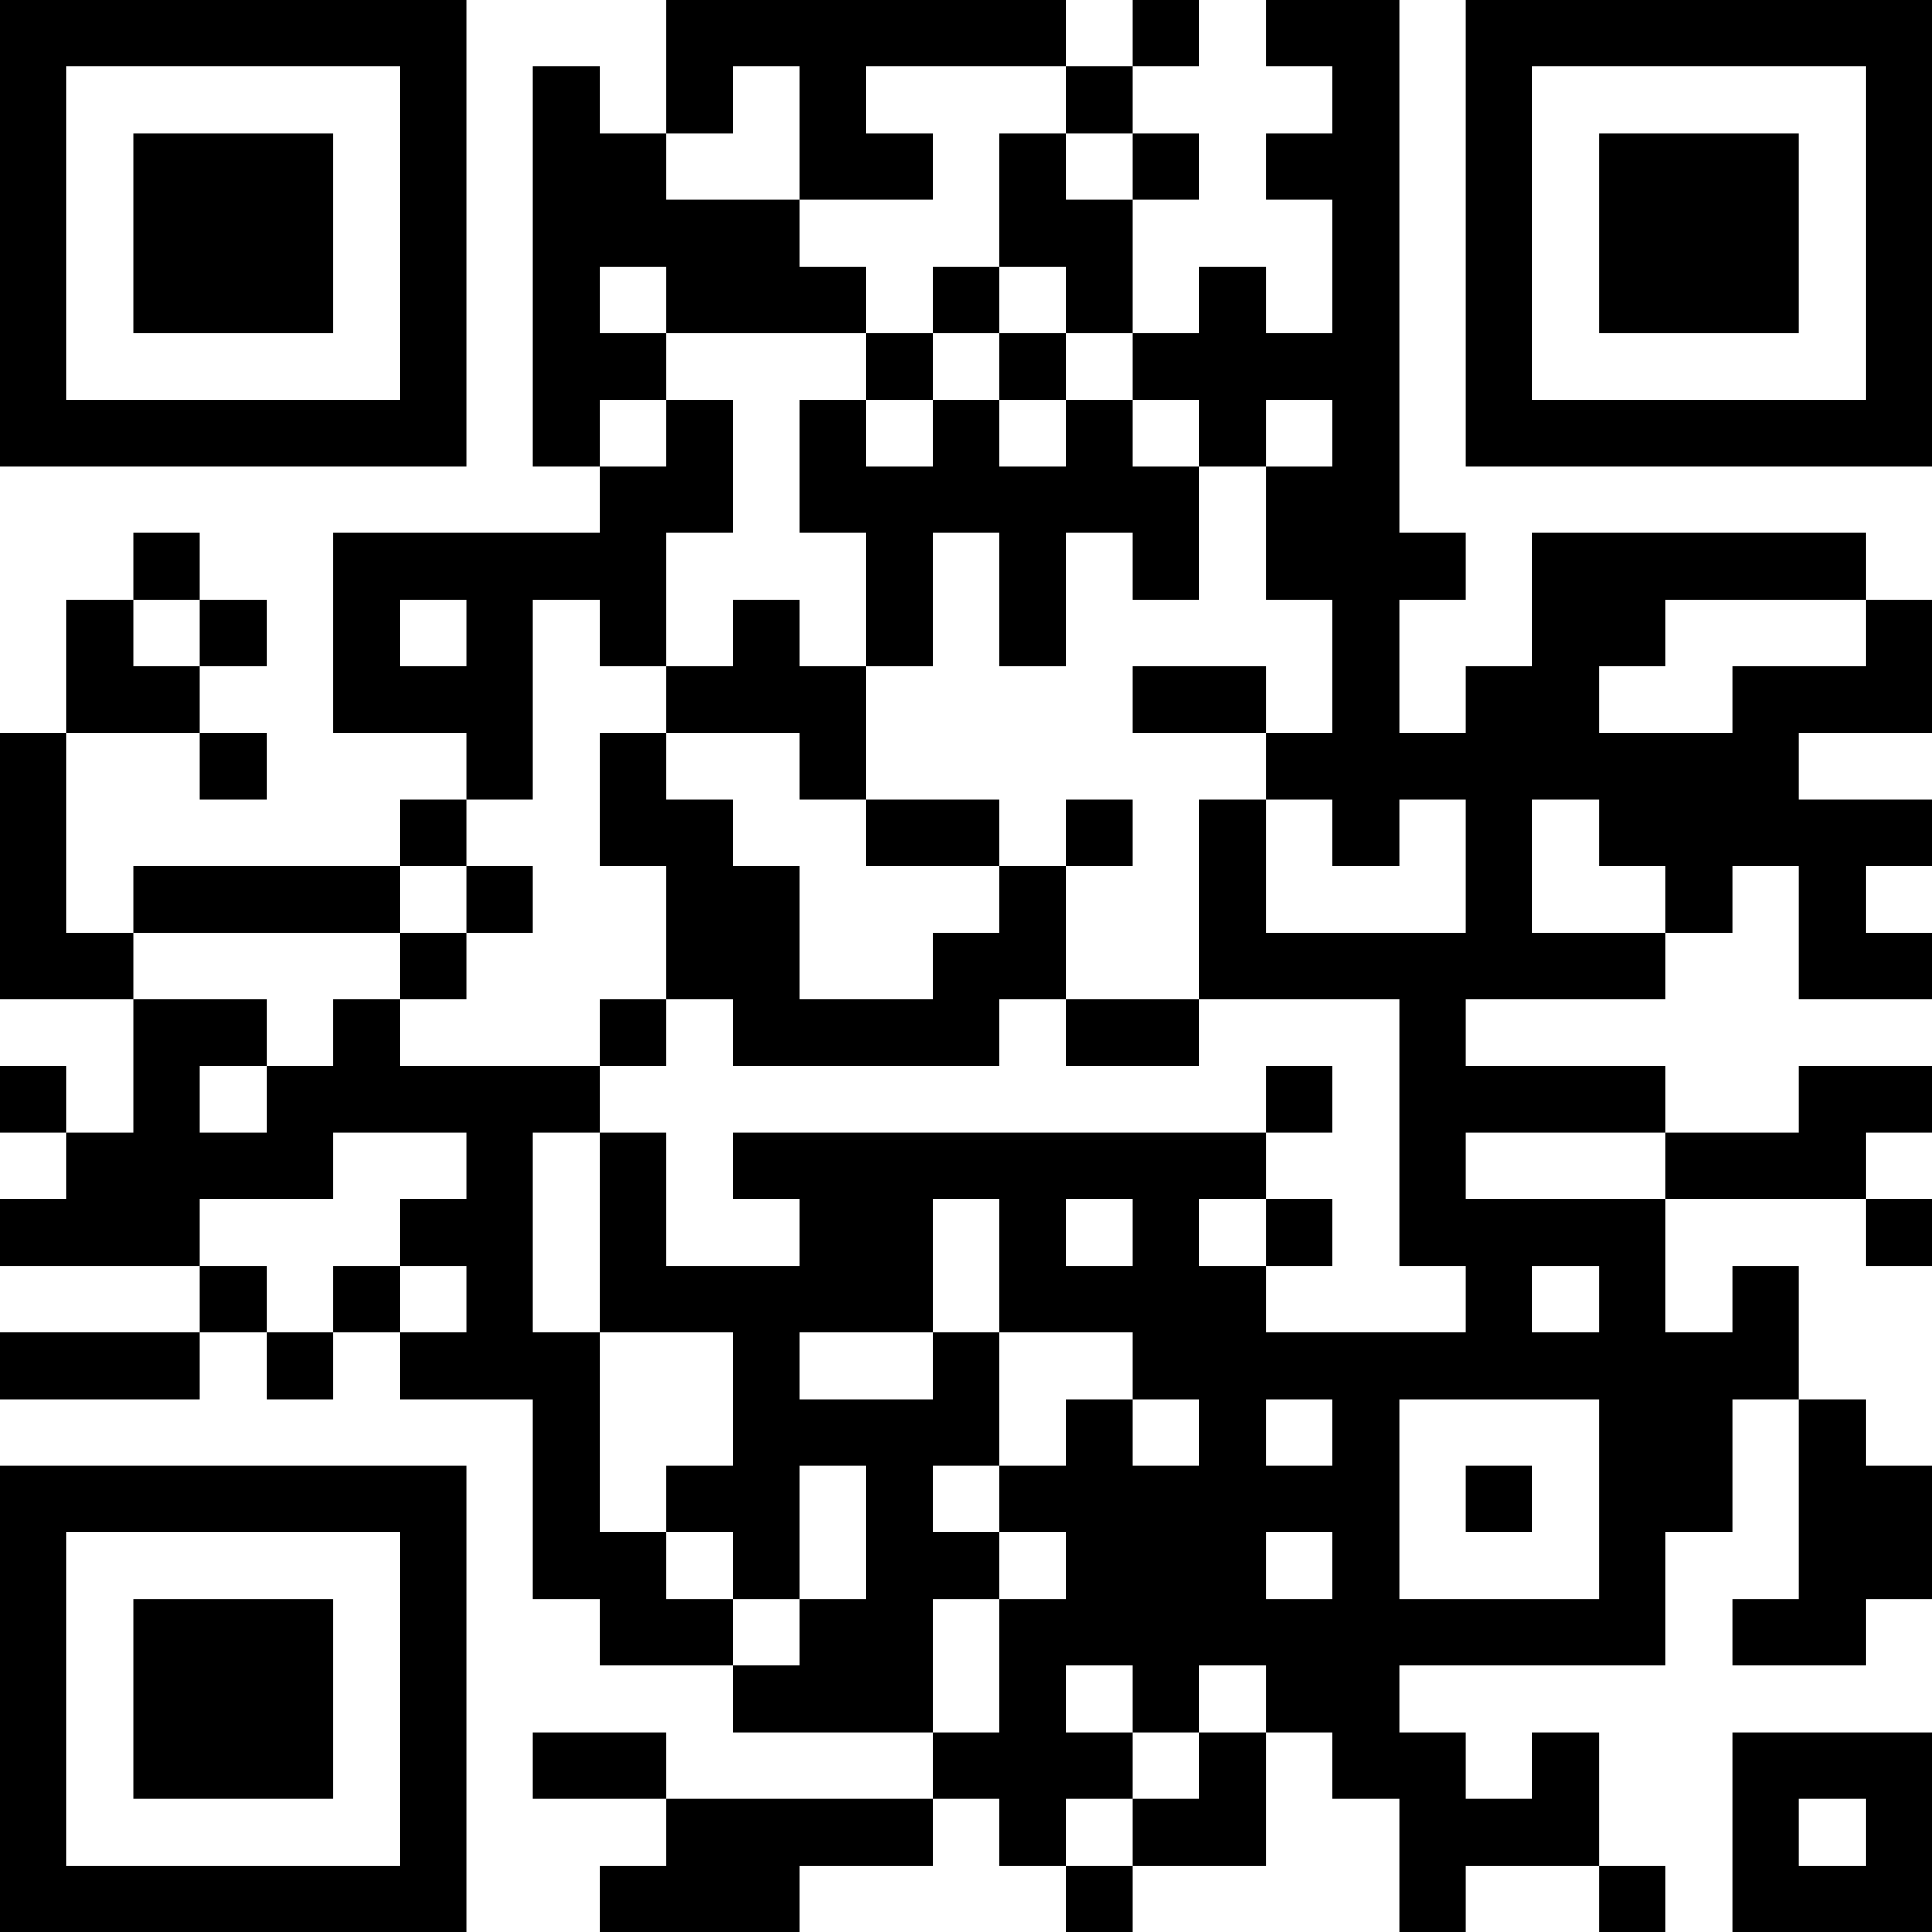 <?xml version="1.0" encoding="UTF-8"?>
<svg xmlns="http://www.w3.org/2000/svg" version="1.1" width="200" height="200" viewBox="0 0 200 200"><rect x="0" y="0" width="200" height="200" fill="#ffffff"/><g transform="scale(6.897)"><g transform="translate(0,0)"><path fill-rule="evenodd" d="M10 0L10 2L9 2L9 1L8 1L8 7L9 7L9 8L5 8L5 11L7 11L7 12L6 12L6 13L2 13L2 14L1 14L1 11L3 11L3 12L4 12L4 11L3 11L3 10L4 10L4 9L3 9L3 8L2 8L2 9L1 9L1 11L0 11L0 15L2 15L2 17L1 17L1 16L0 16L0 17L1 17L1 18L0 18L0 19L3 19L3 20L0 20L0 21L3 21L3 20L4 20L4 21L5 21L5 20L6 20L6 21L8 21L8 24L9 24L9 25L11 25L11 26L14 26L14 27L10 27L10 26L8 26L8 27L10 27L10 28L9 28L9 29L12 29L12 28L14 28L14 27L15 27L15 28L16 28L16 29L17 29L17 28L19 28L19 26L20 26L20 27L21 27L21 29L22 29L22 28L24 28L24 29L25 29L25 28L24 28L24 26L23 26L23 27L22 27L22 26L21 26L21 25L25 25L25 23L26 23L26 21L27 21L27 24L26 24L26 25L28 25L28 24L29 24L29 22L28 22L28 21L27 21L27 19L26 19L26 20L25 20L25 18L28 18L28 19L29 19L29 18L28 18L28 17L29 17L29 16L27 16L27 17L25 17L25 16L22 16L22 15L25 15L25 14L26 14L26 13L27 13L27 15L29 15L29 14L28 14L28 13L29 13L29 12L27 12L27 11L29 11L29 9L28 9L28 8L23 8L23 10L22 10L22 11L21 11L21 9L22 9L22 8L21 8L21 0L19 0L19 1L20 1L20 2L19 2L19 3L20 3L20 5L19 5L19 4L18 4L18 5L17 5L17 3L18 3L18 2L17 2L17 1L18 1L18 0L17 0L17 1L16 1L16 0ZM11 1L11 2L10 2L10 3L12 3L12 4L13 4L13 5L10 5L10 4L9 4L9 5L10 5L10 6L9 6L9 7L10 7L10 6L11 6L11 8L10 8L10 10L9 10L9 9L8 9L8 12L7 12L7 13L6 13L6 14L2 14L2 15L4 15L4 16L3 16L3 17L4 17L4 16L5 16L5 15L6 15L6 16L9 16L9 17L8 17L8 20L9 20L9 23L10 23L10 24L11 24L11 25L12 25L12 24L13 24L13 22L12 22L12 24L11 24L11 23L10 23L10 22L11 22L11 20L9 20L9 17L10 17L10 19L12 19L12 18L11 18L11 17L19 17L19 18L18 18L18 19L19 19L19 20L22 20L22 19L21 19L21 15L18 15L18 12L19 12L19 14L22 14L22 12L21 12L21 13L20 13L20 12L19 12L19 11L20 11L20 9L19 9L19 7L20 7L20 6L19 6L19 7L18 7L18 6L17 6L17 5L16 5L16 4L15 4L15 2L16 2L16 3L17 3L17 2L16 2L16 1L13 1L13 2L14 2L14 3L12 3L12 1ZM14 4L14 5L13 5L13 6L12 6L12 8L13 8L13 10L12 10L12 9L11 9L11 10L10 10L10 11L9 11L9 13L10 13L10 15L9 15L9 16L10 16L10 15L11 15L11 16L15 16L15 15L16 15L16 16L18 16L18 15L16 15L16 13L17 13L17 12L16 12L16 13L15 13L15 12L13 12L13 10L14 10L14 8L15 8L15 10L16 10L16 8L17 8L17 9L18 9L18 7L17 7L17 6L16 6L16 5L15 5L15 4ZM14 5L14 6L13 6L13 7L14 7L14 6L15 6L15 7L16 7L16 6L15 6L15 5ZM2 9L2 10L3 10L3 9ZM6 9L6 10L7 10L7 9ZM25 9L25 10L24 10L24 11L26 11L26 10L28 10L28 9ZM17 10L17 11L19 11L19 10ZM10 11L10 12L11 12L11 13L12 13L12 15L14 15L14 14L15 14L15 13L13 13L13 12L12 12L12 11ZM23 12L23 14L25 14L25 13L24 13L24 12ZM7 13L7 14L6 14L6 15L7 15L7 14L8 14L8 13ZM19 16L19 17L20 17L20 16ZM5 17L5 18L3 18L3 19L4 19L4 20L5 20L5 19L6 19L6 20L7 20L7 19L6 19L6 18L7 18L7 17ZM22 17L22 18L25 18L25 17ZM14 18L14 20L12 20L12 21L14 21L14 20L15 20L15 22L14 22L14 23L15 23L15 24L14 24L14 26L15 26L15 24L16 24L16 23L15 23L15 22L16 22L16 21L17 21L17 22L18 22L18 21L17 21L17 20L15 20L15 18ZM16 18L16 19L17 19L17 18ZM19 18L19 19L20 19L20 18ZM23 19L23 20L24 20L24 19ZM19 21L19 22L20 22L20 21ZM21 21L21 24L24 24L24 21ZM22 22L22 23L23 23L23 22ZM19 23L19 24L20 24L20 23ZM16 25L16 26L17 26L17 27L16 27L16 28L17 28L17 27L18 27L18 26L19 26L19 25L18 25L18 26L17 26L17 25ZM26 26L26 29L29 29L29 26ZM27 27L27 28L28 28L28 27ZM0 0L0 7L7 7L7 0ZM1 1L1 6L6 6L6 1ZM2 2L2 5L5 5L5 2ZM22 0L22 7L29 7L29 0ZM23 1L23 6L28 6L28 1ZM24 2L24 5L27 5L27 2ZM0 22L0 29L7 29L7 22ZM1 23L1 28L6 28L6 23ZM2 24L2 27L5 27L5 24Z" fill="#000000"/></g></g></svg>
